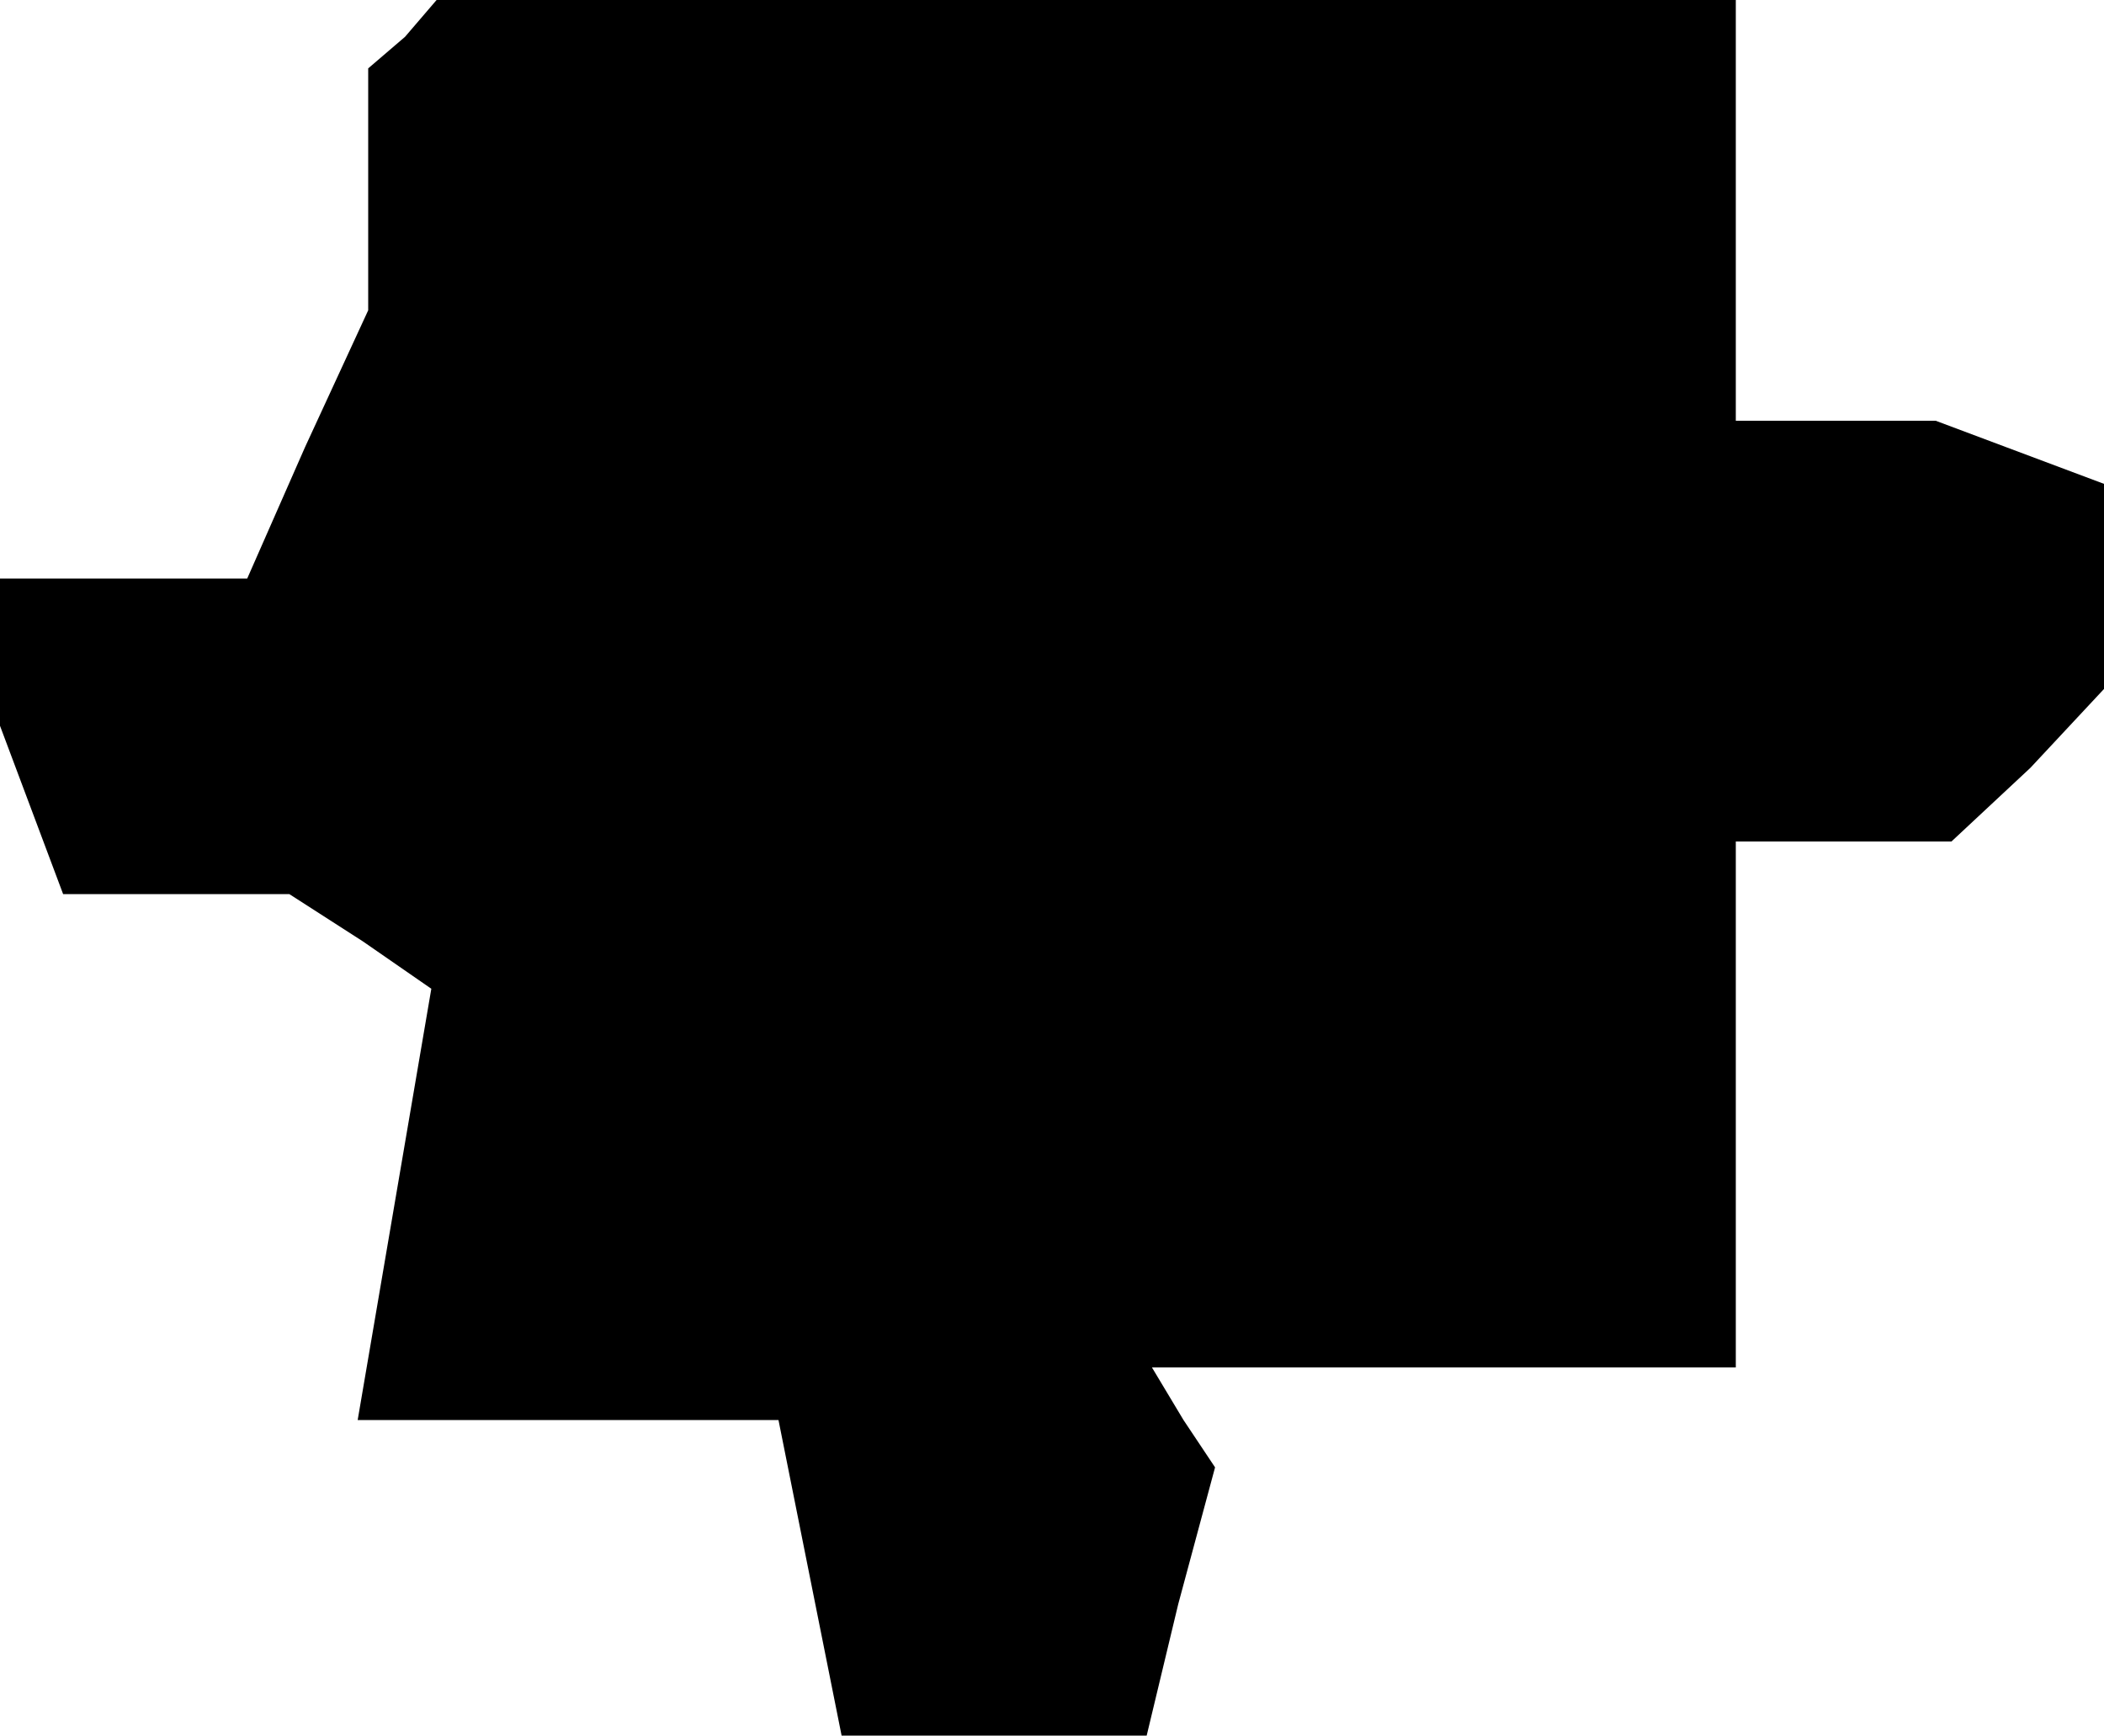<?xml version="1.0" standalone="no"?>
<!DOCTYPE svg PUBLIC "-//W3C//DTD SVG 20010904//EN"
 "http://www.w3.org/TR/2001/REC-SVG-20010904/DTD/svg10.dtd">
<svg version="1.0" xmlns="http://www.w3.org/2000/svg"
 width="40pt" height="33pt" viewBox="0 0 40 33"
 preserveAspectRatio="xMidYMid meet">
<g transform="translate(0,33) scale(0.1,-0.1)"
fill="#000000" stroke="none">
<path d="M77 323 l-7 -6 0 -23 0 -23 -12 -26 -11 -25 -24 0 -23 0 0 -14 0 -14
6 -16 6 -16 22 0 21 0 14 -9 13 -9 -7 -41 -7 -41 40 0 40 0 6 -30 6 -30 29 0
29 0 6 25 7 26 -6 9 -6 10 55 0 56 0 0 50 0 50 21 0 20 0 15 14 14 15 0 19 0
20 -16 6 -16 6 -19 0 -19 0 0 40 0 40 -123 0 -124 0 -6 -7z"/>
</g>
</svg>
